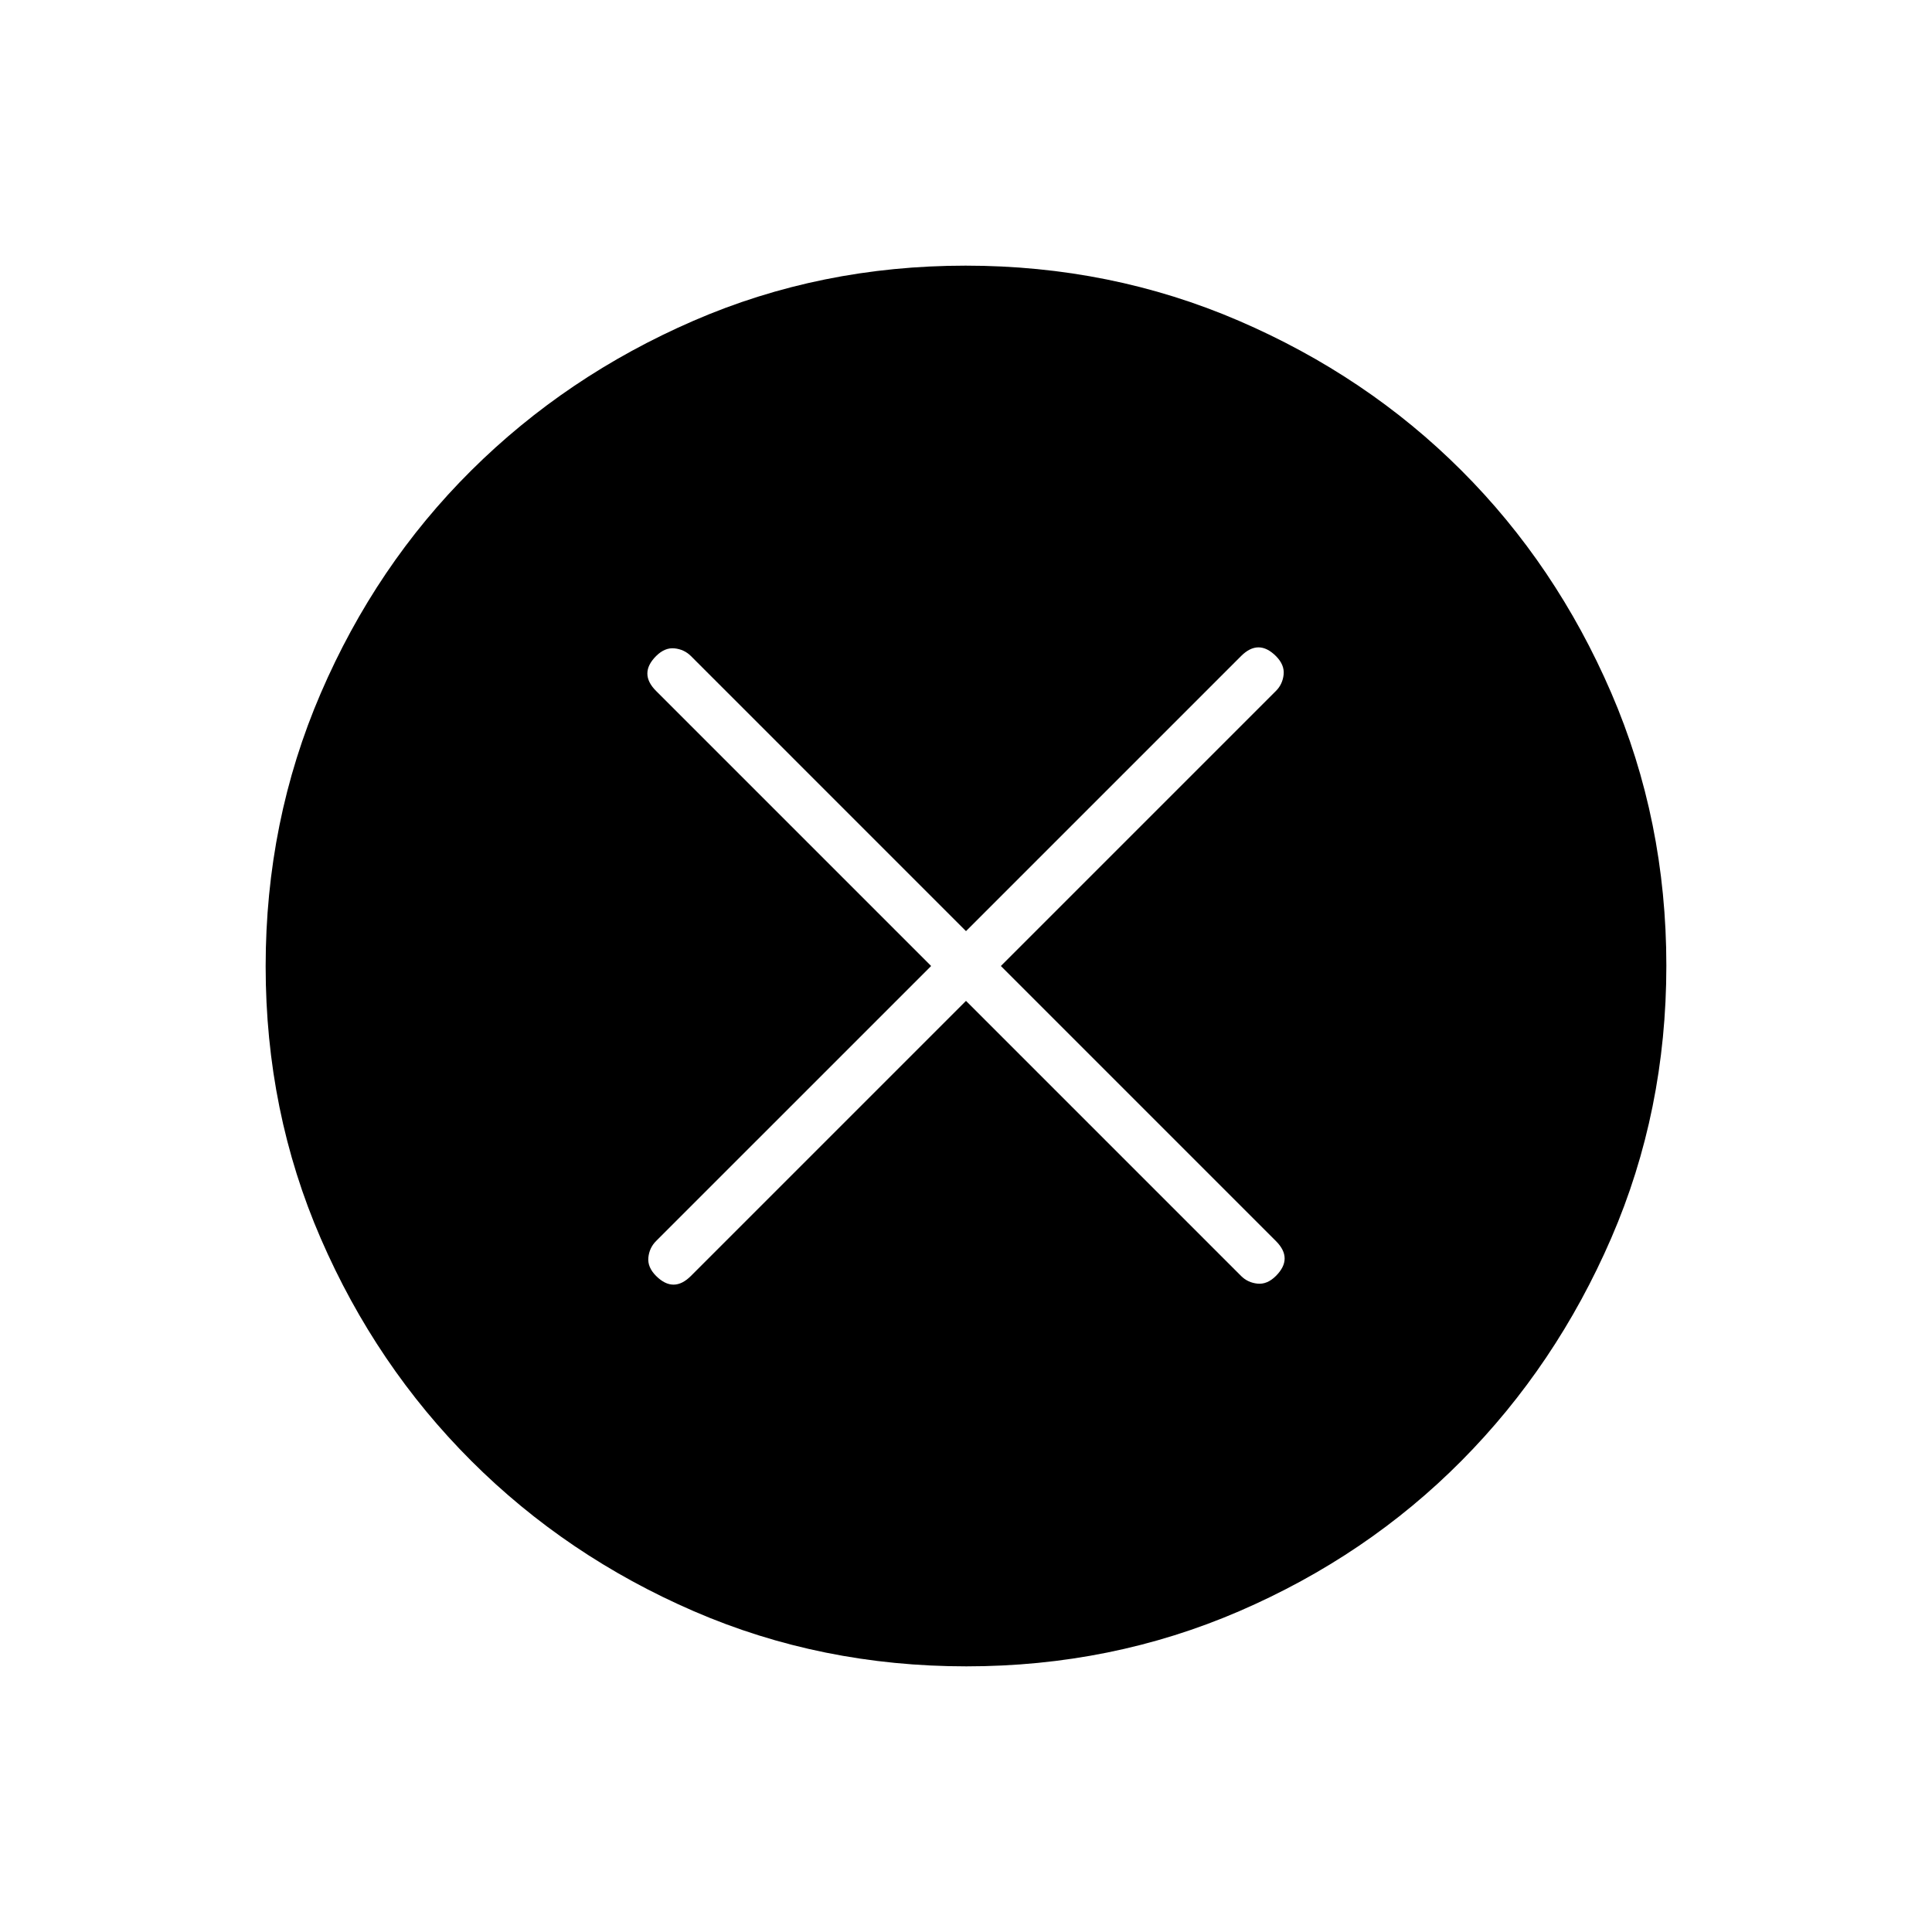 <svg xmlns="http://www.w3.org/2000/svg" height="40" viewBox="0 -960 960 960" width="40"><path d="M480-462.67 616.67-326q3.33 3.33 8.16 3.83 4.84.5 9.17-3.83t4.33-8.67q0-4.33-4.33-8.66L497.33-480 634-616.67q3.33-3.33 3.83-8.16.5-4.84-3.83-9.17t-8.67-4.33q-4.33 0-8.66 4.33L480-497.33 343.33-634q-3.33-3.33-8.16-3.83-4.84-.5-9.17 3.83t-4.33 8.67q0 4.33 4.33 8.66L462.67-480 326-343.33q-3.33 3.33-3.83 8.16-.5 4.84 3.83 9.17t8.67 4.33q4.33 0 8.66-4.33L480-462.67Zm.17 330.67q-72.17 0-135.4-27.39-63.22-27.39-110.57-74.68-47.35-47.29-74.77-110.44Q132-407.65 132-479.83q0-72.17 27.39-135.73 27.39-63.56 74.68-110.57 47.29-47.02 110.44-74.44Q407.65-828 479.83-828q72.17 0 135.73 27.39 63.56 27.39 110.57 74.35 47.02 46.96 74.44 110.43Q828-552.35 828-480.17q0 72.17-27.39 135.4-27.39 63.22-74.35 110.57-46.96 47.35-110.43 74.77Q552.35-132 480.17-132Z"/></svg>